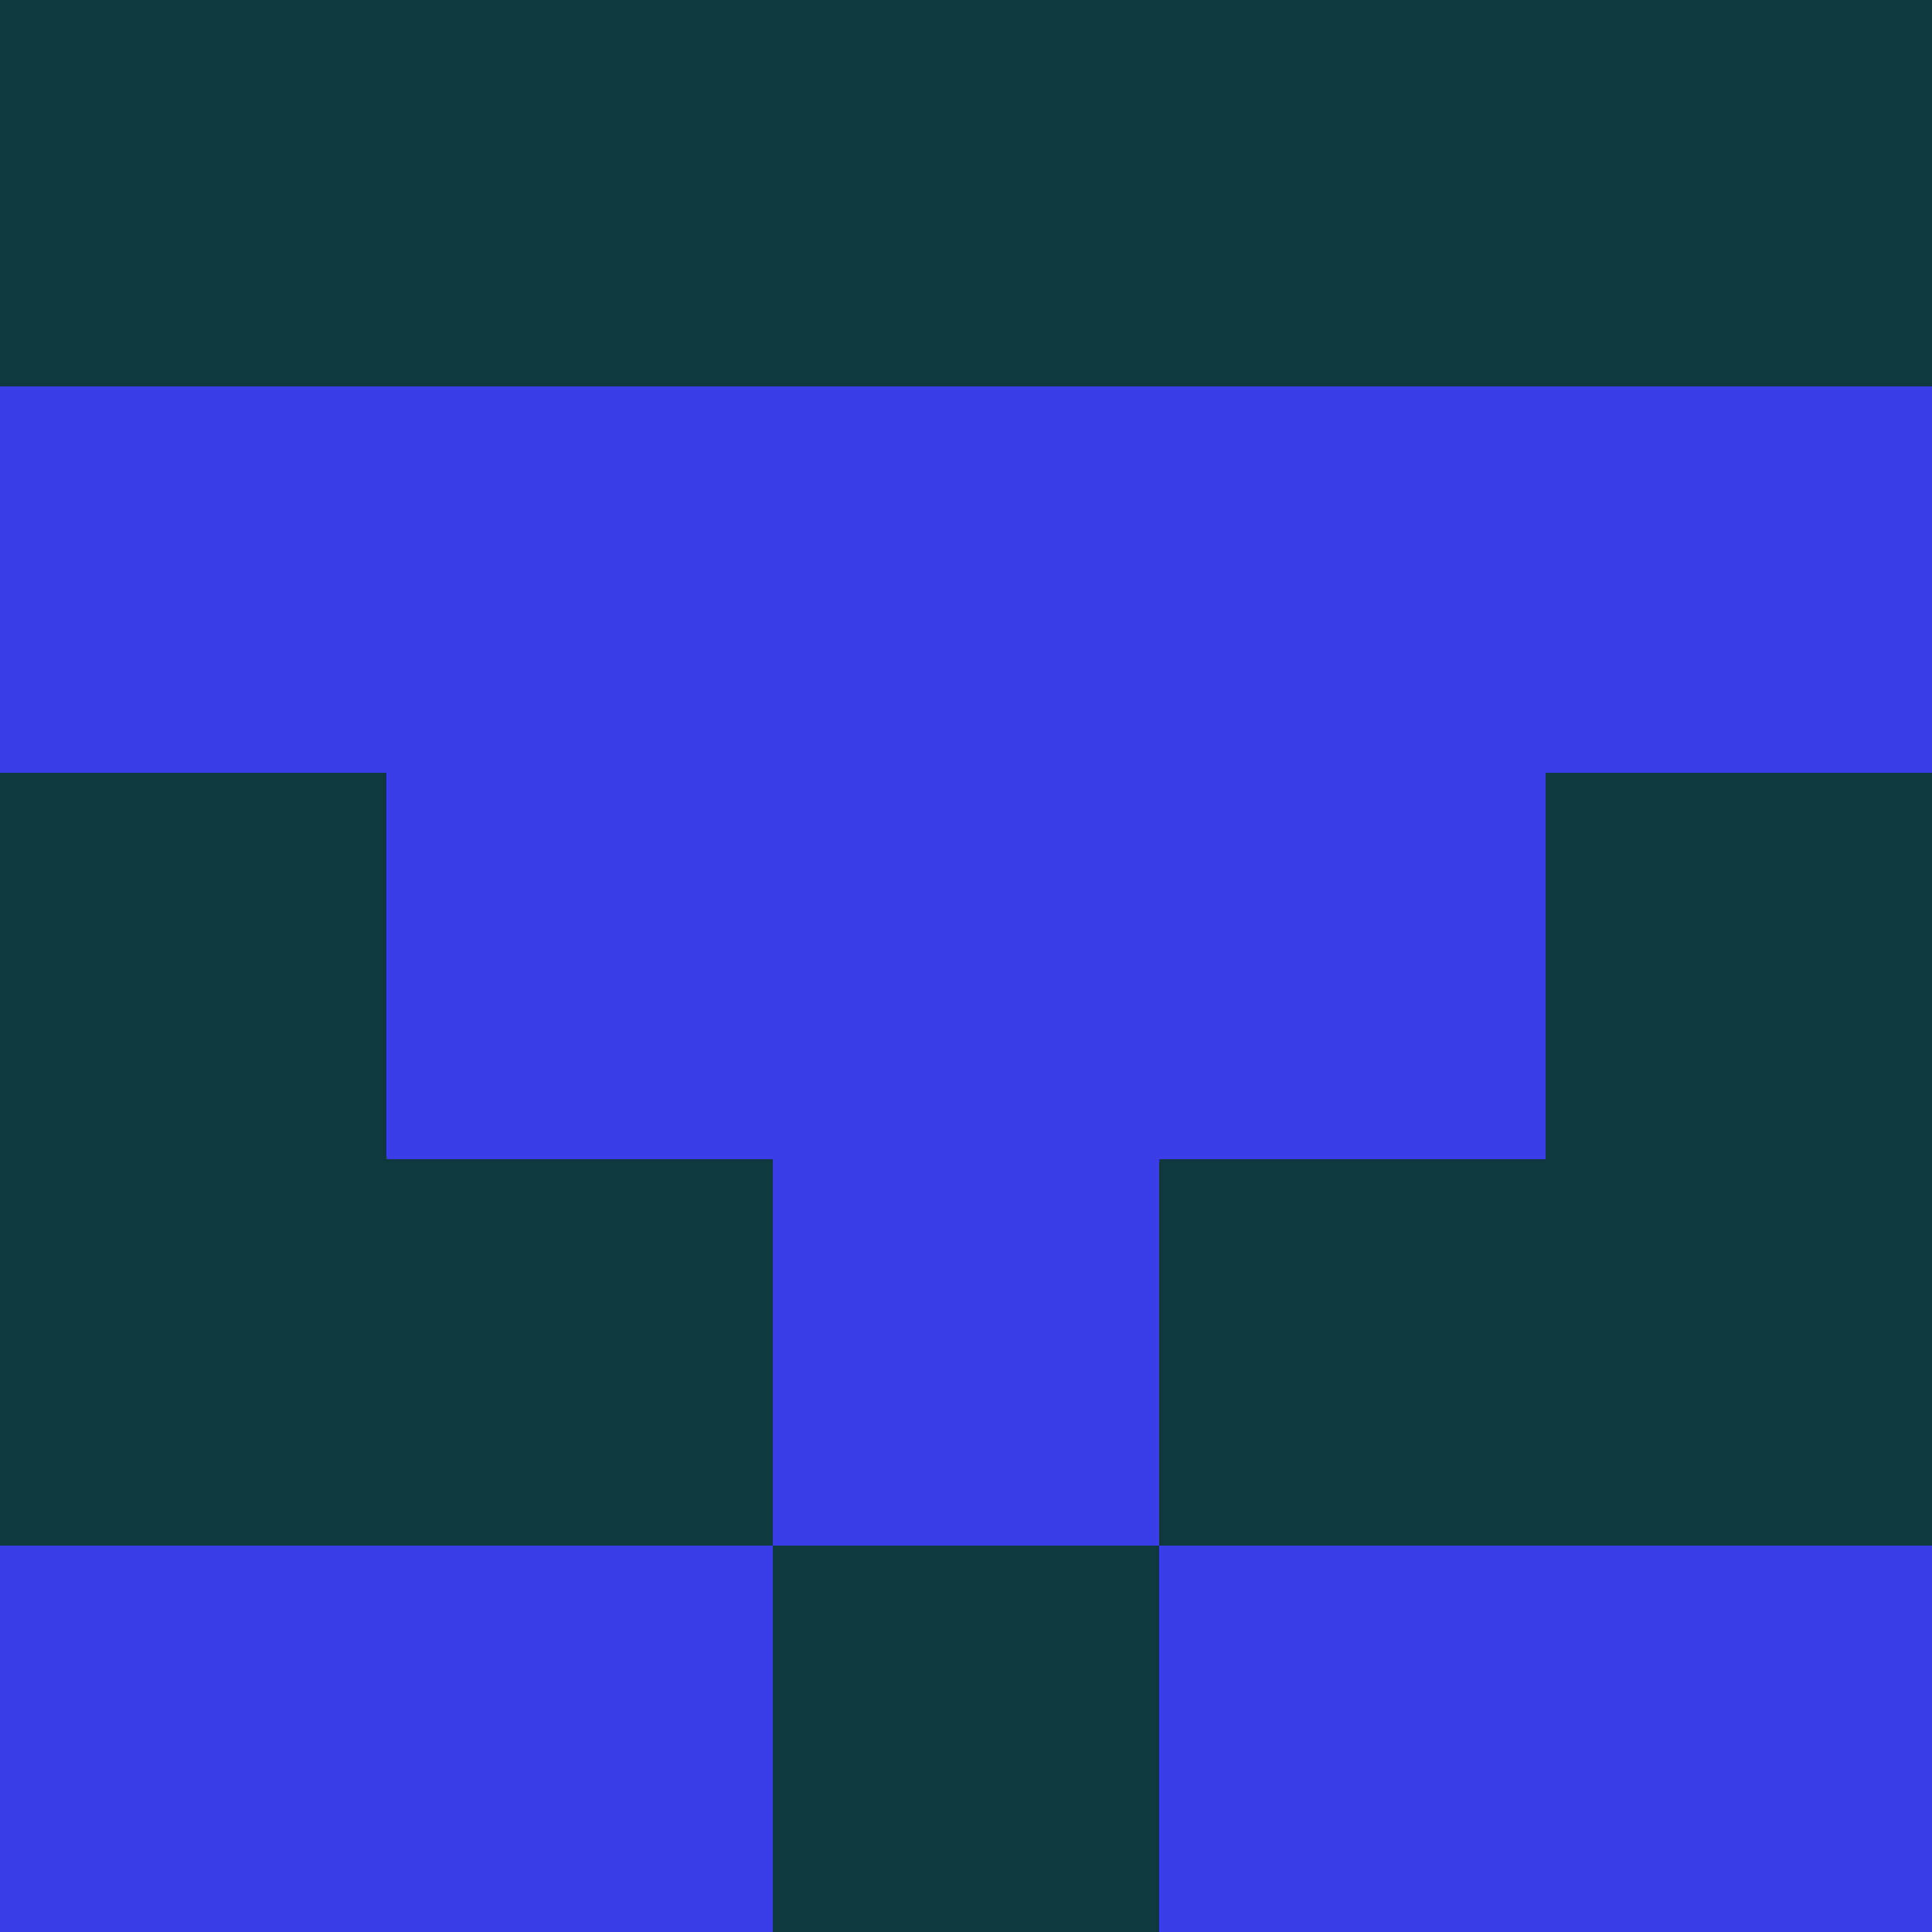<?xml version="1.0" encoding="utf-8"?>
<!DOCTYPE svg PUBLIC "-//W3C//DTD SVG 20010904//EN"
        "http://www.w3.org/TR/2001/REC-SVG-20010904/DTD/svg10.dtd">

<svg viewBox="0 0 5 5"
     xmlns="http://www.w3.org/2000/svg"
     xmlns:xlink="http://www.w3.org/1999/xlink">

            <rect x ="0" y="0"
          width="1" height="1"
          fill="#0F393C"></rect>
        <rect x ="4" y="0"
          width="1" height="1"
          fill="#0F393C"></rect>
        <rect x ="1" y="0"
          width="1" height="1"
          fill="#0F393C"></rect>
        <rect x ="3" y="0"
          width="1" height="1"
          fill="#0F393C"></rect>
        <rect x ="2" y="0"
          width="1" height="1"
          fill="#0F393C"></rect>
                <rect x ="0" y="1"
          width="1" height="1"
          fill="#3B3EE8"></rect>
        <rect x ="4" y="1"
          width="1" height="1"
          fill="#3B3EE8"></rect>
        <rect x ="1" y="1"
          width="1" height="1"
          fill="#3B3EE8"></rect>
        <rect x ="3" y="1"
          width="1" height="1"
          fill="#3B3EE8"></rect>
        <rect x ="2" y="1"
          width="1" height="1"
          fill="#3B3EE8"></rect>
                <rect x ="0" y="2"
          width="1" height="1"
          fill="#0F393C"></rect>
        <rect x ="4" y="2"
          width="1" height="1"
          fill="#0F393C"></rect>
        <rect x ="1" y="2"
          width="1" height="1"
          fill="#3B3EE8"></rect>
        <rect x ="3" y="2"
          width="1" height="1"
          fill="#3B3EE8"></rect>
        <rect x ="2" y="2"
          width="1" height="1"
          fill="#3B3EE8"></rect>
                <rect x ="0" y="3"
          width="1" height="1"
          fill="#0F393C"></rect>
        <rect x ="4" y="3"
          width="1" height="1"
          fill="#0F393C"></rect>
        <rect x ="1" y="3"
          width="1" height="1"
          fill="#0F393C"></rect>
        <rect x ="3" y="3"
          width="1" height="1"
          fill="#0F393C"></rect>
        <rect x ="2" y="3"
          width="1" height="1"
          fill="#3B3EE8"></rect>
                <rect x ="0" y="4"
          width="1" height="1"
          fill="#3B3EE8"></rect>
        <rect x ="4" y="4"
          width="1" height="1"
          fill="#3B3EE8"></rect>
        <rect x ="1" y="4"
          width="1" height="1"
          fill="#3B3EE8"></rect>
        <rect x ="3" y="4"
          width="1" height="1"
          fill="#3B3EE8"></rect>
        <rect x ="2" y="4"
          width="1" height="1"
          fill="#0F393C"></rect>
        </svg>


